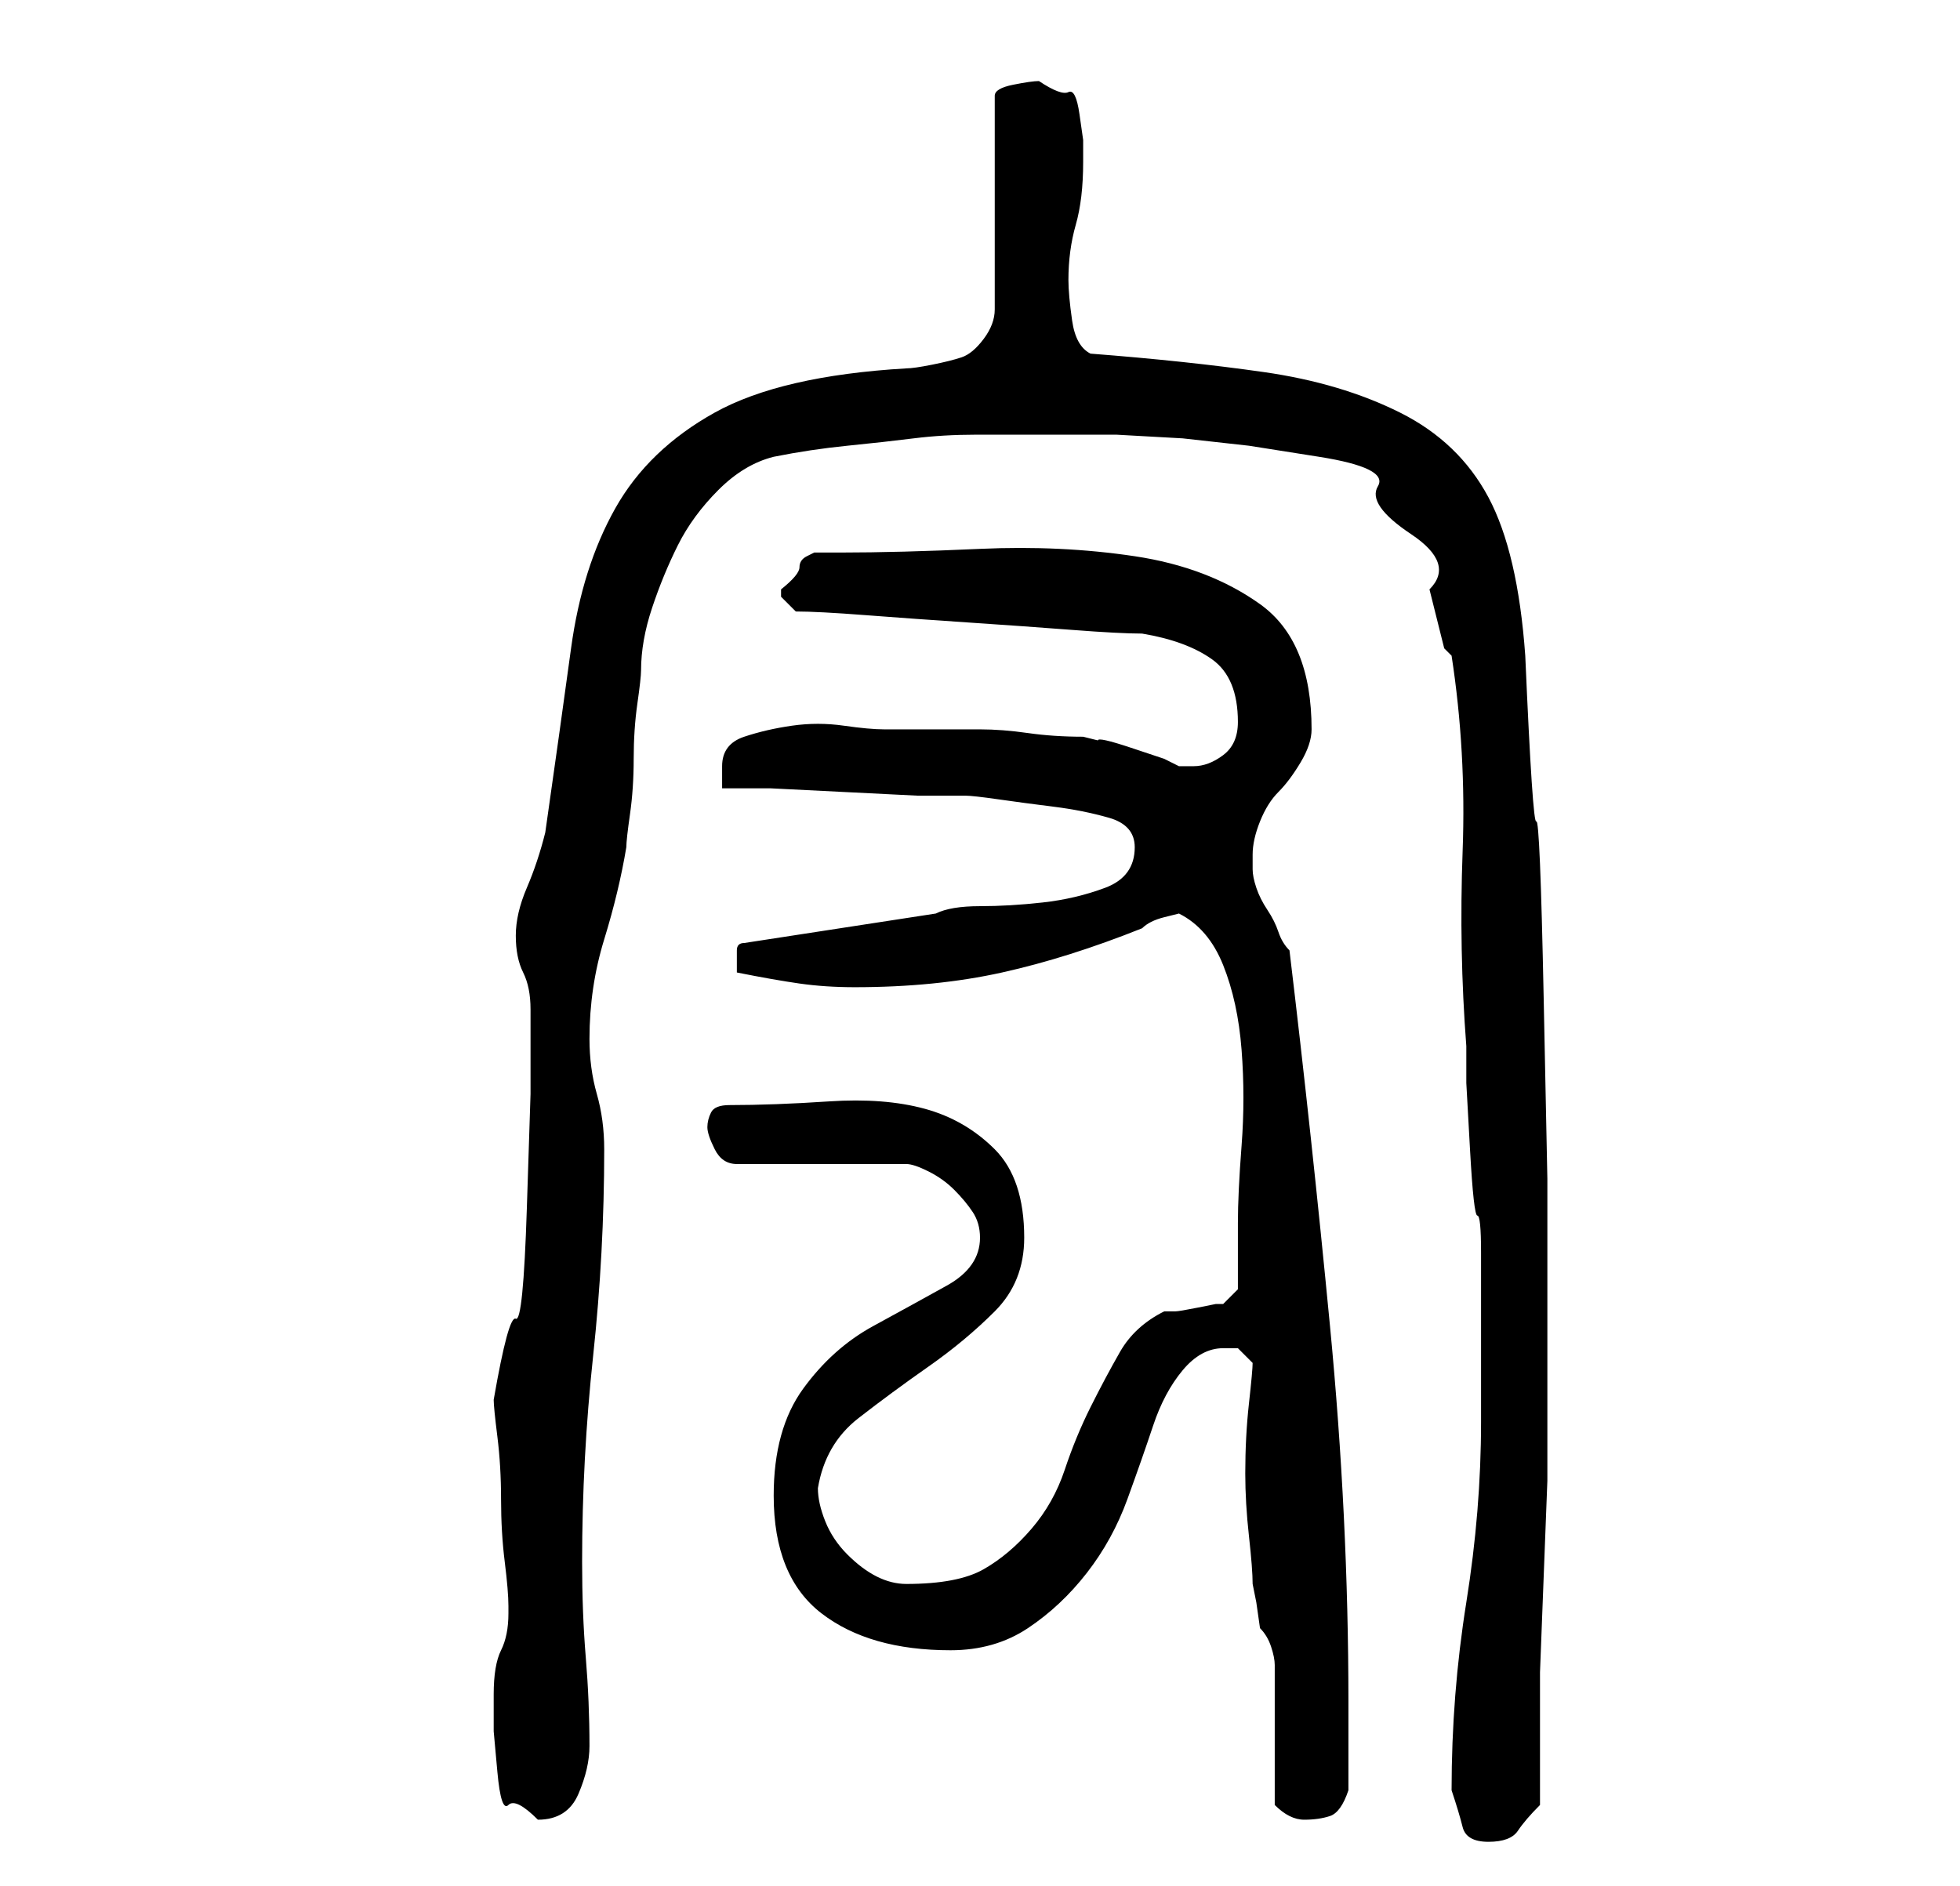 <?xml version="1.0" standalone="no"?>
<!DOCTYPE svg PUBLIC "-//W3C//DTD SVG 1.1//EN" "http://www.w3.org/Graphics/SVG/1.1/DTD/svg11.dtd" >
<svg xmlns="http://www.w3.org/2000/svg" xmlns:xlink="http://www.w3.org/1999/xlink" version="1.1" viewBox="-10 0 266 256">
   <path fill="currentColor"
d="M187 243v0q1 3 1.5 5t3.5 2t4 -1.5t3 -3.5v-7v-11t0.5 -13t0.5 -13v-11v-7v-23t-0.5 -24.5t-1 -24t-1.5 -22.5q-1 -14 -5 -21.5t-12 -11.5t-18.5 -5.5t-23.5 -2.5q-2 -1 -2.5 -4.5t-0.5 -5.5q0 -4 1 -7.5t1 -8.5v-3t-0.5 -3.5t-1.5 -3t-4 -1.5q-1 0 -3.5 0.5t-2.5 1.5v29
q0 2 -1.5 4t-3 2.5t-4 1t-3.5 0.5q-17 1 -26 6t-13.5 13t-6 19t-3.5 25q-1 4 -2.5 7.5t-1.5 6.5t1 5t1 5v11.5t-0.5 15.5t-1.5 15t-3 11q0 1 0.5 5t0.5 8.5t0.5 8.5t0.5 6v1q0 3 -1 5t-1 6v5t0.5 5.5t1.5 4.5t4 2q4 0 5.5 -3.5t1.5 -6.5q0 -6 -0.5 -12t-0.5 -13
q0 -14 1.5 -28t1.5 -28q0 -4 -1 -7.5t-1 -7.5q0 -7 2 -13.5t3 -12.5q0 -1 0.5 -4.5t0.5 -7.5t0.5 -7.5t0.5 -4.5q0 -4 1.5 -8.5t3.5 -8.5t5.5 -7.5t7.5 -4.5q5 -1 10 -1.5t9 -1t8.5 -0.5h9.5h9.5t9 0.5l9 1t9.5 1.5t8 4t4.5 6.5t2.5 7.5l2 8l0.5 0.5l0.5 0.5q2 13 1.5 26.5
t0.5 26.5v5t0.5 9t1 9t0.5 5v23q0 12 -2 24.5t-2 25.5zM163 245q1 1 2 1.5t2 0.5q2 0 3.5 -0.5t2.5 -3.5v-2v-4v-3v-3q0 -25 -2.5 -51t-5.5 -51q-1 -1 -1.5 -2.5t-1.5 -3t-1.5 -3t-0.5 -2.5v-2q0 -2 1 -4.5t2.5 -4t3 -4t1.5 -4.5q0 -12 -7 -17t-17 -6.5t-21 -1t-19 0.5h-0.5
h-1.5h-1.5t-1 0.5t-1 1.5t-2.5 3v0v1l1.5 1.5l0.5 0.5q3 0 9.5 0.5t14 1t14 1t9.5 0.5q6 1 9.5 3.5t3.5 8.5q0 3 -2 4.5t-4 1.5h-1.5h-0.5l-2 -1t-4.5 -1.5t-4.5 -1l-2 -0.5q-4 0 -7.5 -0.5t-6.5 -0.5h-6h-7q-2 0 -5.5 -0.5t-7 0t-6.5 1.5t-3 4v1.5v1.5h6.5t10 0.5t10 0.5
h6.5q1 0 4.5 0.5t7.5 1t7.5 1.5t3.5 4q0 4 -4 5.5t-8.5 2t-8.5 0.5t-6 1l-26 4q-1 0 -1 1v1v1v1q5 1 8.5 1.5t7.5 0.5q11 0 20 -2t19 -6q1 -1 3 -1.5l2 -0.5q4 2 6 7t2.5 11.5t0 13t-0.5 10.5v4.5v4.5l-0.5 0.5l-1.5 1.5h-1t-2.5 0.5t-3 0.5h-1.5q-4 2 -6 5.5t-4 7.5
t-3.5 8.5t-4.5 8t-6.5 5.5t-10.5 2q-2 0 -4 -1t-4 -3t-3 -4.5t-1 -4.5q1 -6 5.5 -9.5t9.5 -7t9 -7.5t4 -10q0 -8 -4 -12t-9.5 -5.5t-13 -1t-13.5 0.5q-2 0 -2.5 1t-0.5 2t1 3t3 2h23q1 0 3 1t3.5 2.5t2.5 3t1 3.5q0 4 -4.5 6.5t-10 5.5t-9.5 8.5t-4 14.5q0 11 6.5 16t17.5 5
q6 0 10.5 -3t8 -7.5t5.5 -10t3.5 -10t4 -7.5t5.5 -3h2t2 2q0 1 -0.5 5.5t-0.5 9.5q0 4 0.5 8.5t0.5 6.5l0.5 2.5t0.5 3.5q1 1 1.5 2.5t0.5 2.5v3.5v5.5v6v4z" />
</svg>
